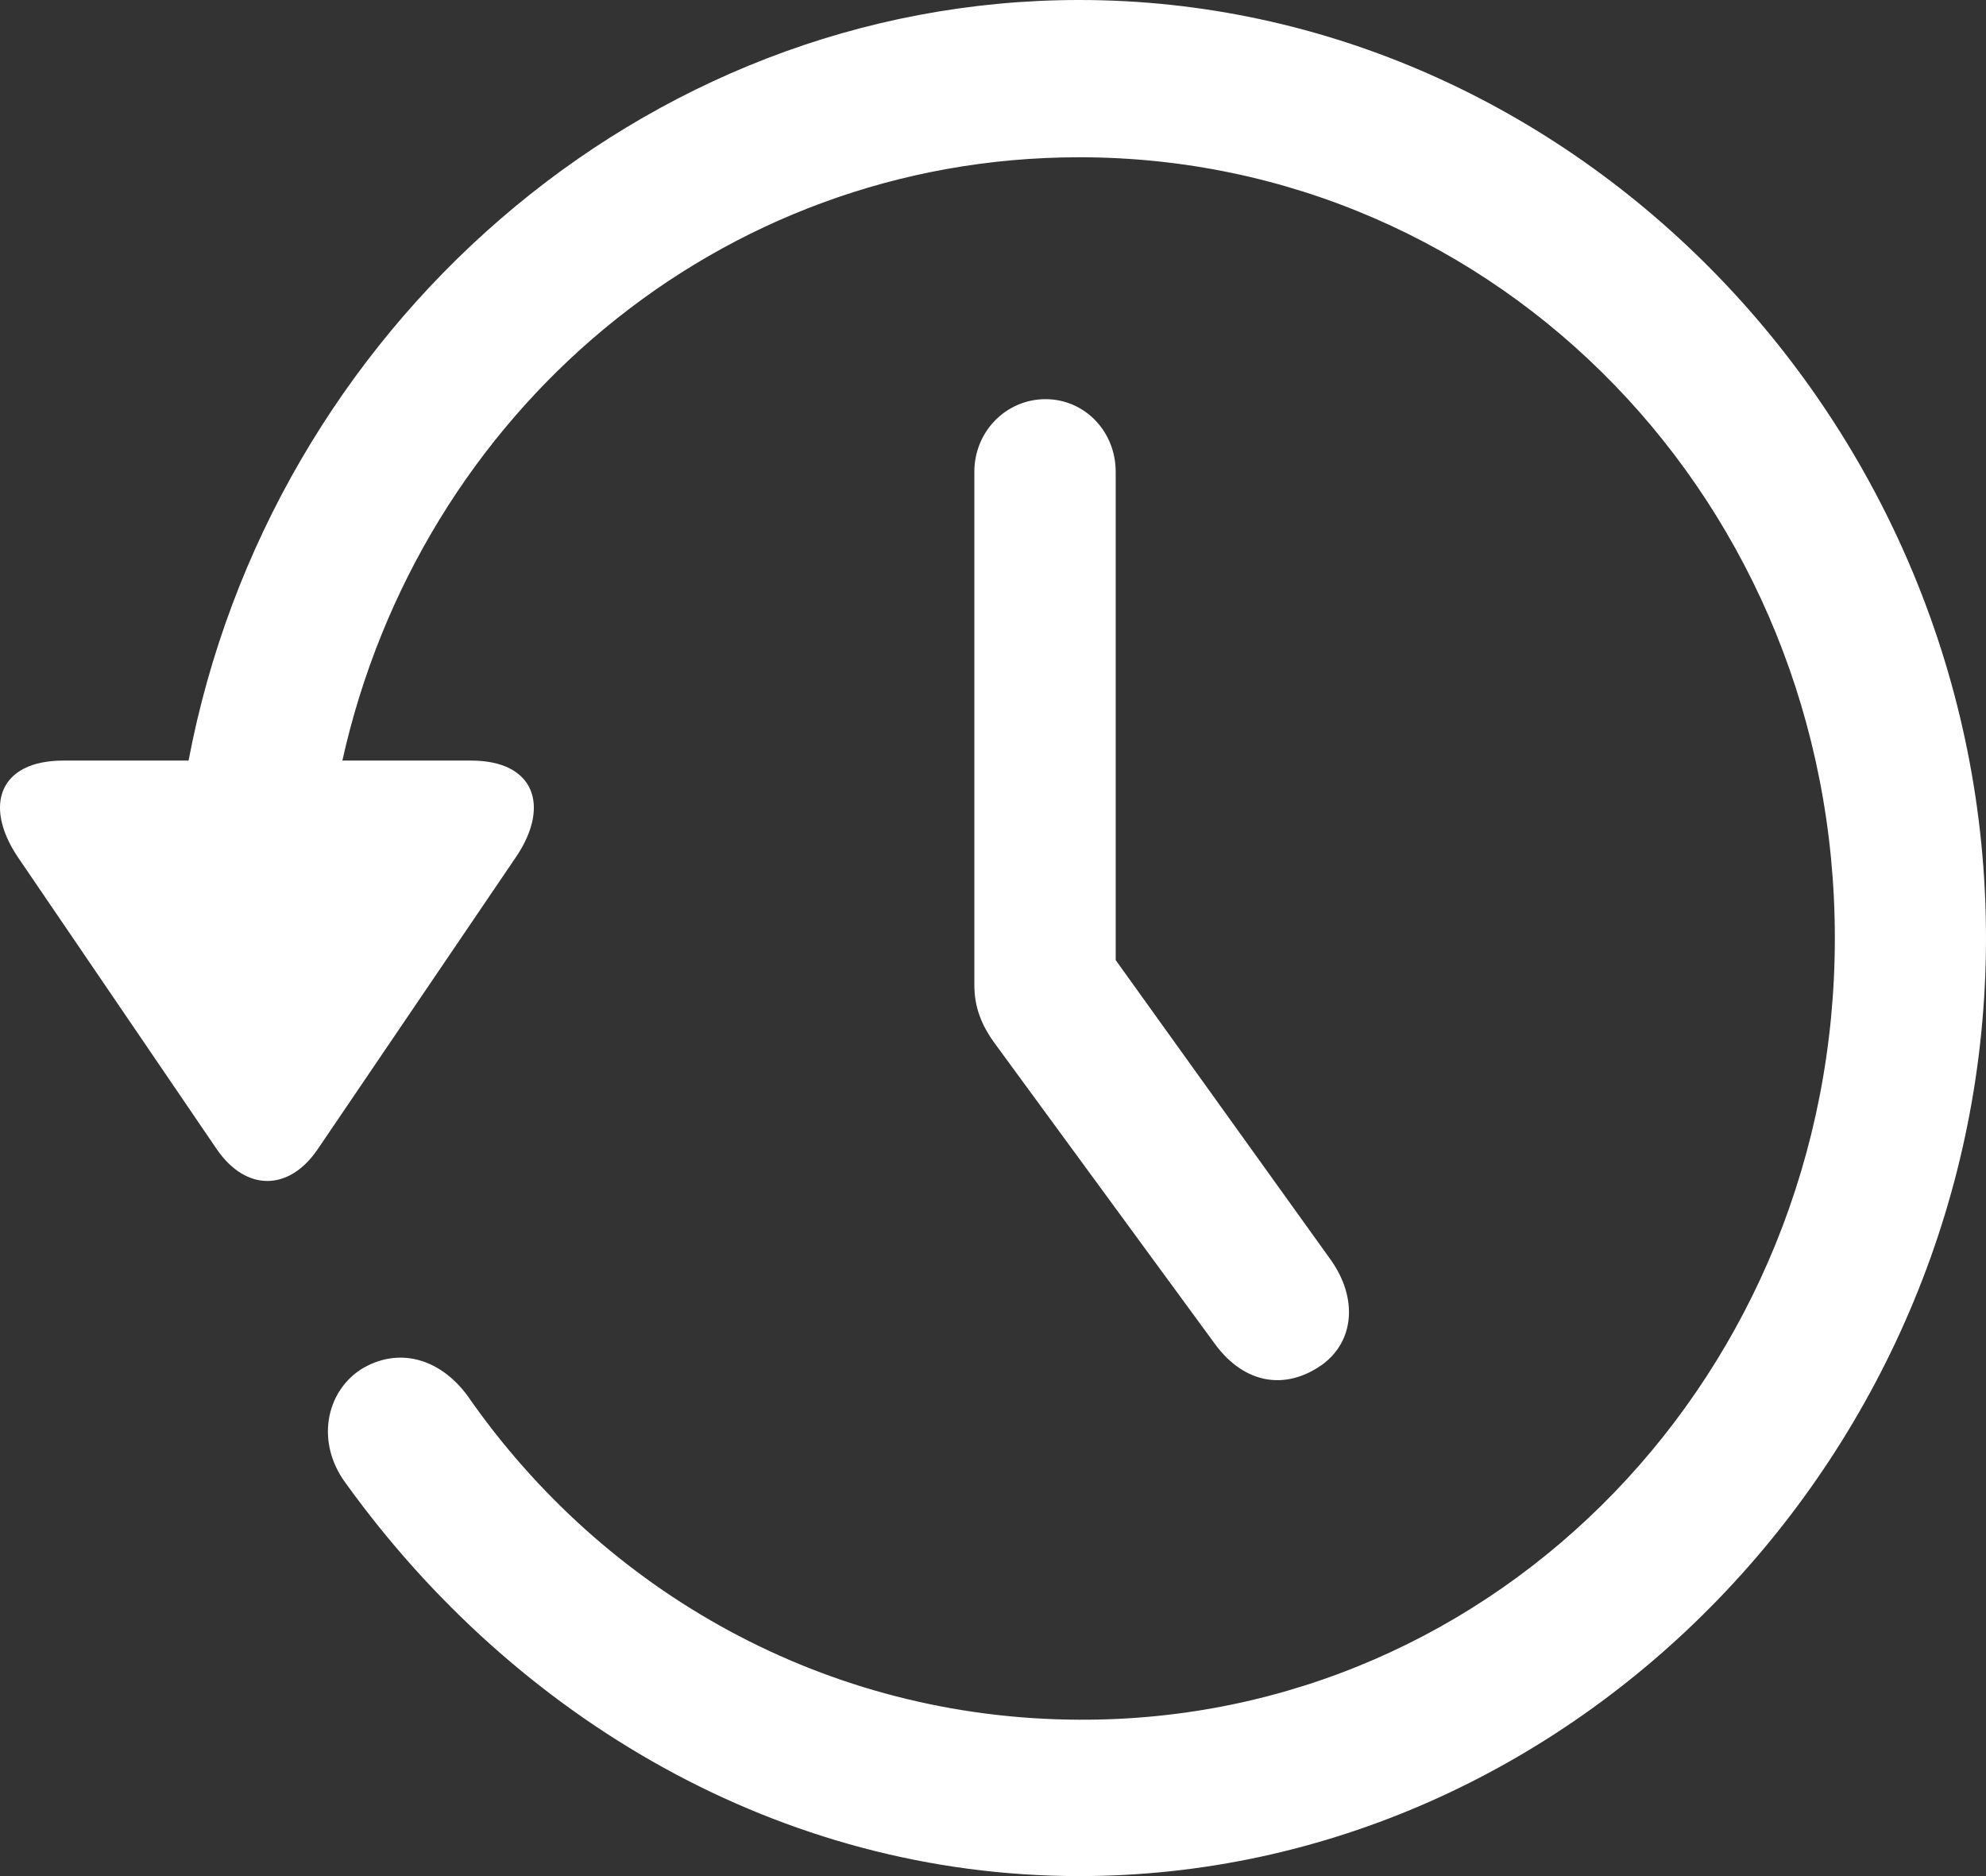 <svg width="18" height="17" viewBox="0 0 18 17" fill="none" xmlns="http://www.w3.org/2000/svg">
    <rect x="0" y="0" width="18" height="17" fill="#333333" stroke="none"/>
    <path d="M0.573 6.892H1.709C2.45 2.992 5.818 0 9.782 0C14.27 0 18 3.85 18 8.5C18 13.142 14.27 17 9.782 17C7.067 17 4.666 15.567 3.135 13.442C2.861 13.075 2.95 12.617 3.272 12.408C3.611 12.2 3.989 12.308 4.239 12.65C5.472 14.425 7.486 15.575 9.782 15.583C13.585 15.6 16.63 12.433 16.63 8.5C16.63 4.567 13.585 1.425 9.782 1.425C6.511 1.425 3.804 3.742 3.103 6.892H4.271C4.843 6.892 4.988 7.3 4.682 7.758L2.877 10.417C2.62 10.792 2.233 10.8 1.967 10.417L0.162 7.767C-0.152 7.3 -0.007 6.892 0.573 6.892ZM9.476 3.617C9.83 3.617 10.112 3.908 10.112 4.275V8.7L12.062 11.417C12.304 11.758 12.28 12.15 11.982 12.367C11.651 12.6 11.281 12.542 11.015 12.183L9.025 9.467C8.888 9.283 8.831 9.117 8.831 8.925V4.275C8.831 3.908 9.121 3.617 9.476 3.617Z" fill="white"/>
</svg>
